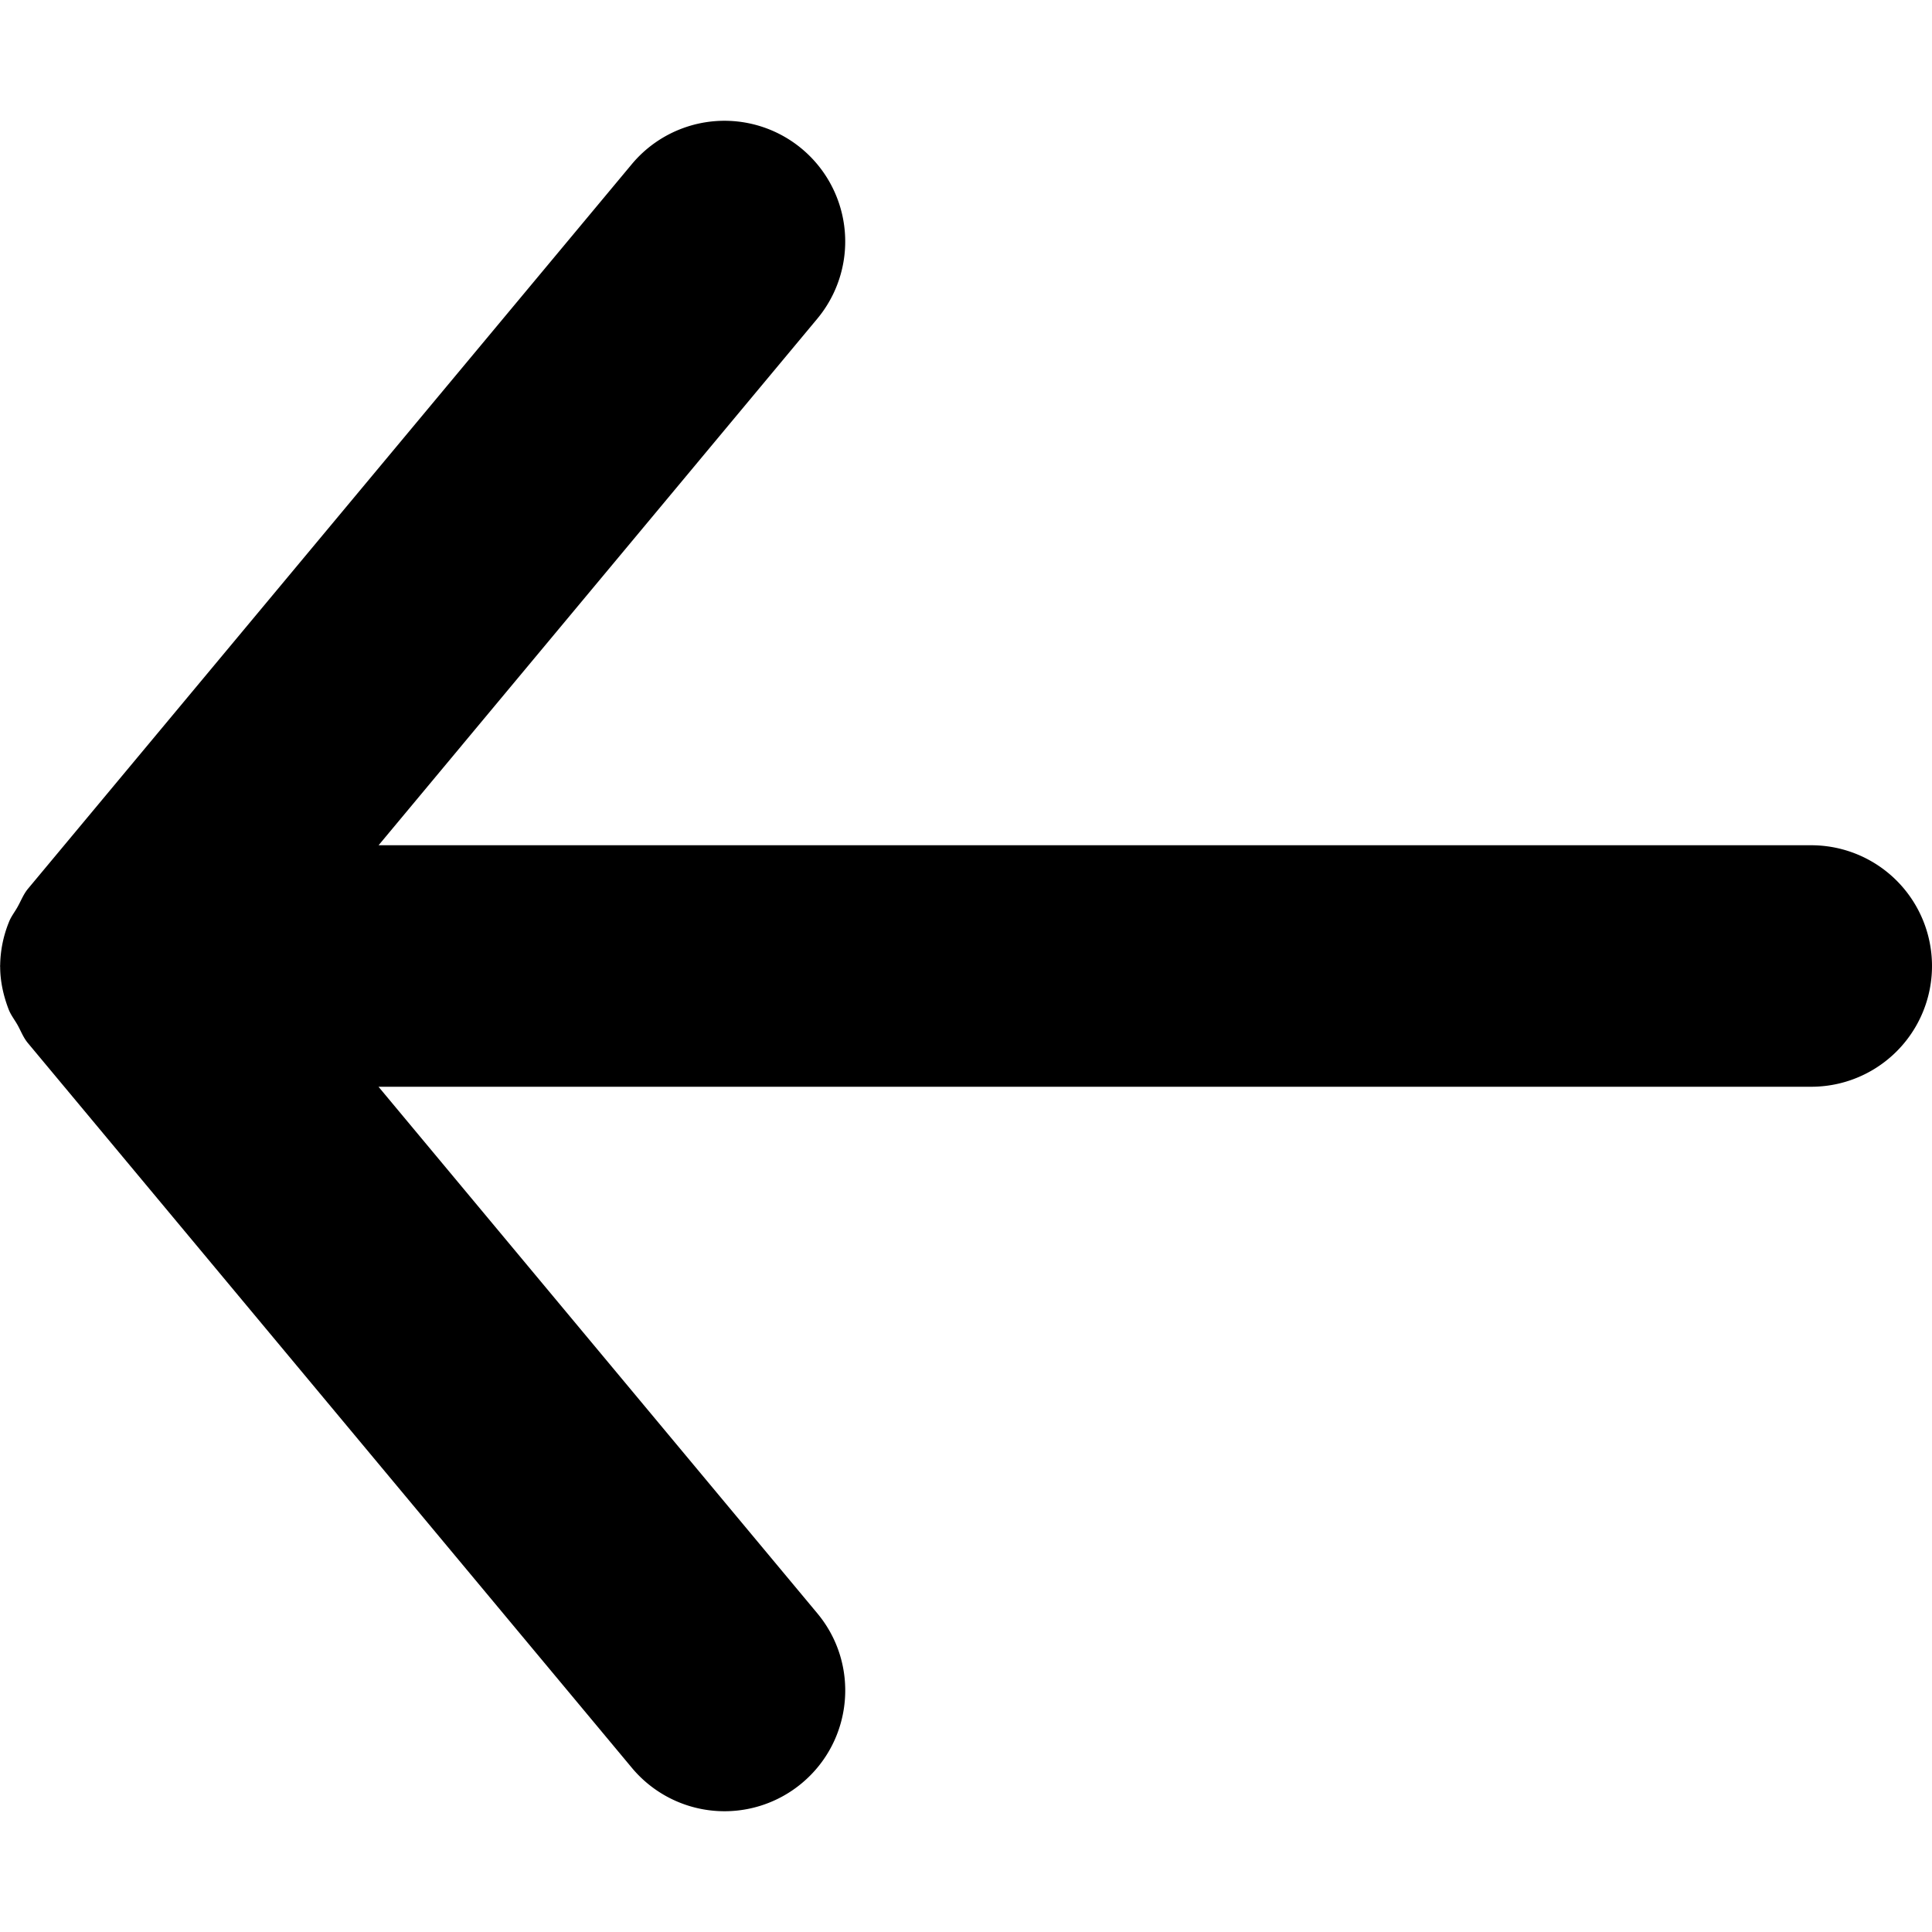 <svg xmlns="http://www.w3.org/2000/svg" width="24" height="24" viewBox="0 0 24 24"><path d="M22.5 10.5H4.703l5.449-6.54a1.499 1.499 0 10-2.304-1.92l-7.5 9c-.058.07-.088.153-.132.23-.036.064-.08.118-.106.187a1.478 1.478 0 00-.108.537L0 12l.002.006c0 .183.04.364.107.537.028.069.071.123.107.186.044.078.073.16.132.23l7.5 9a1.498 1.498 0 002.112.193c.636-.53.723-1.476.192-2.112l-5.45-6.54H22.5a1.5 1.5 0 000-3"/></svg>